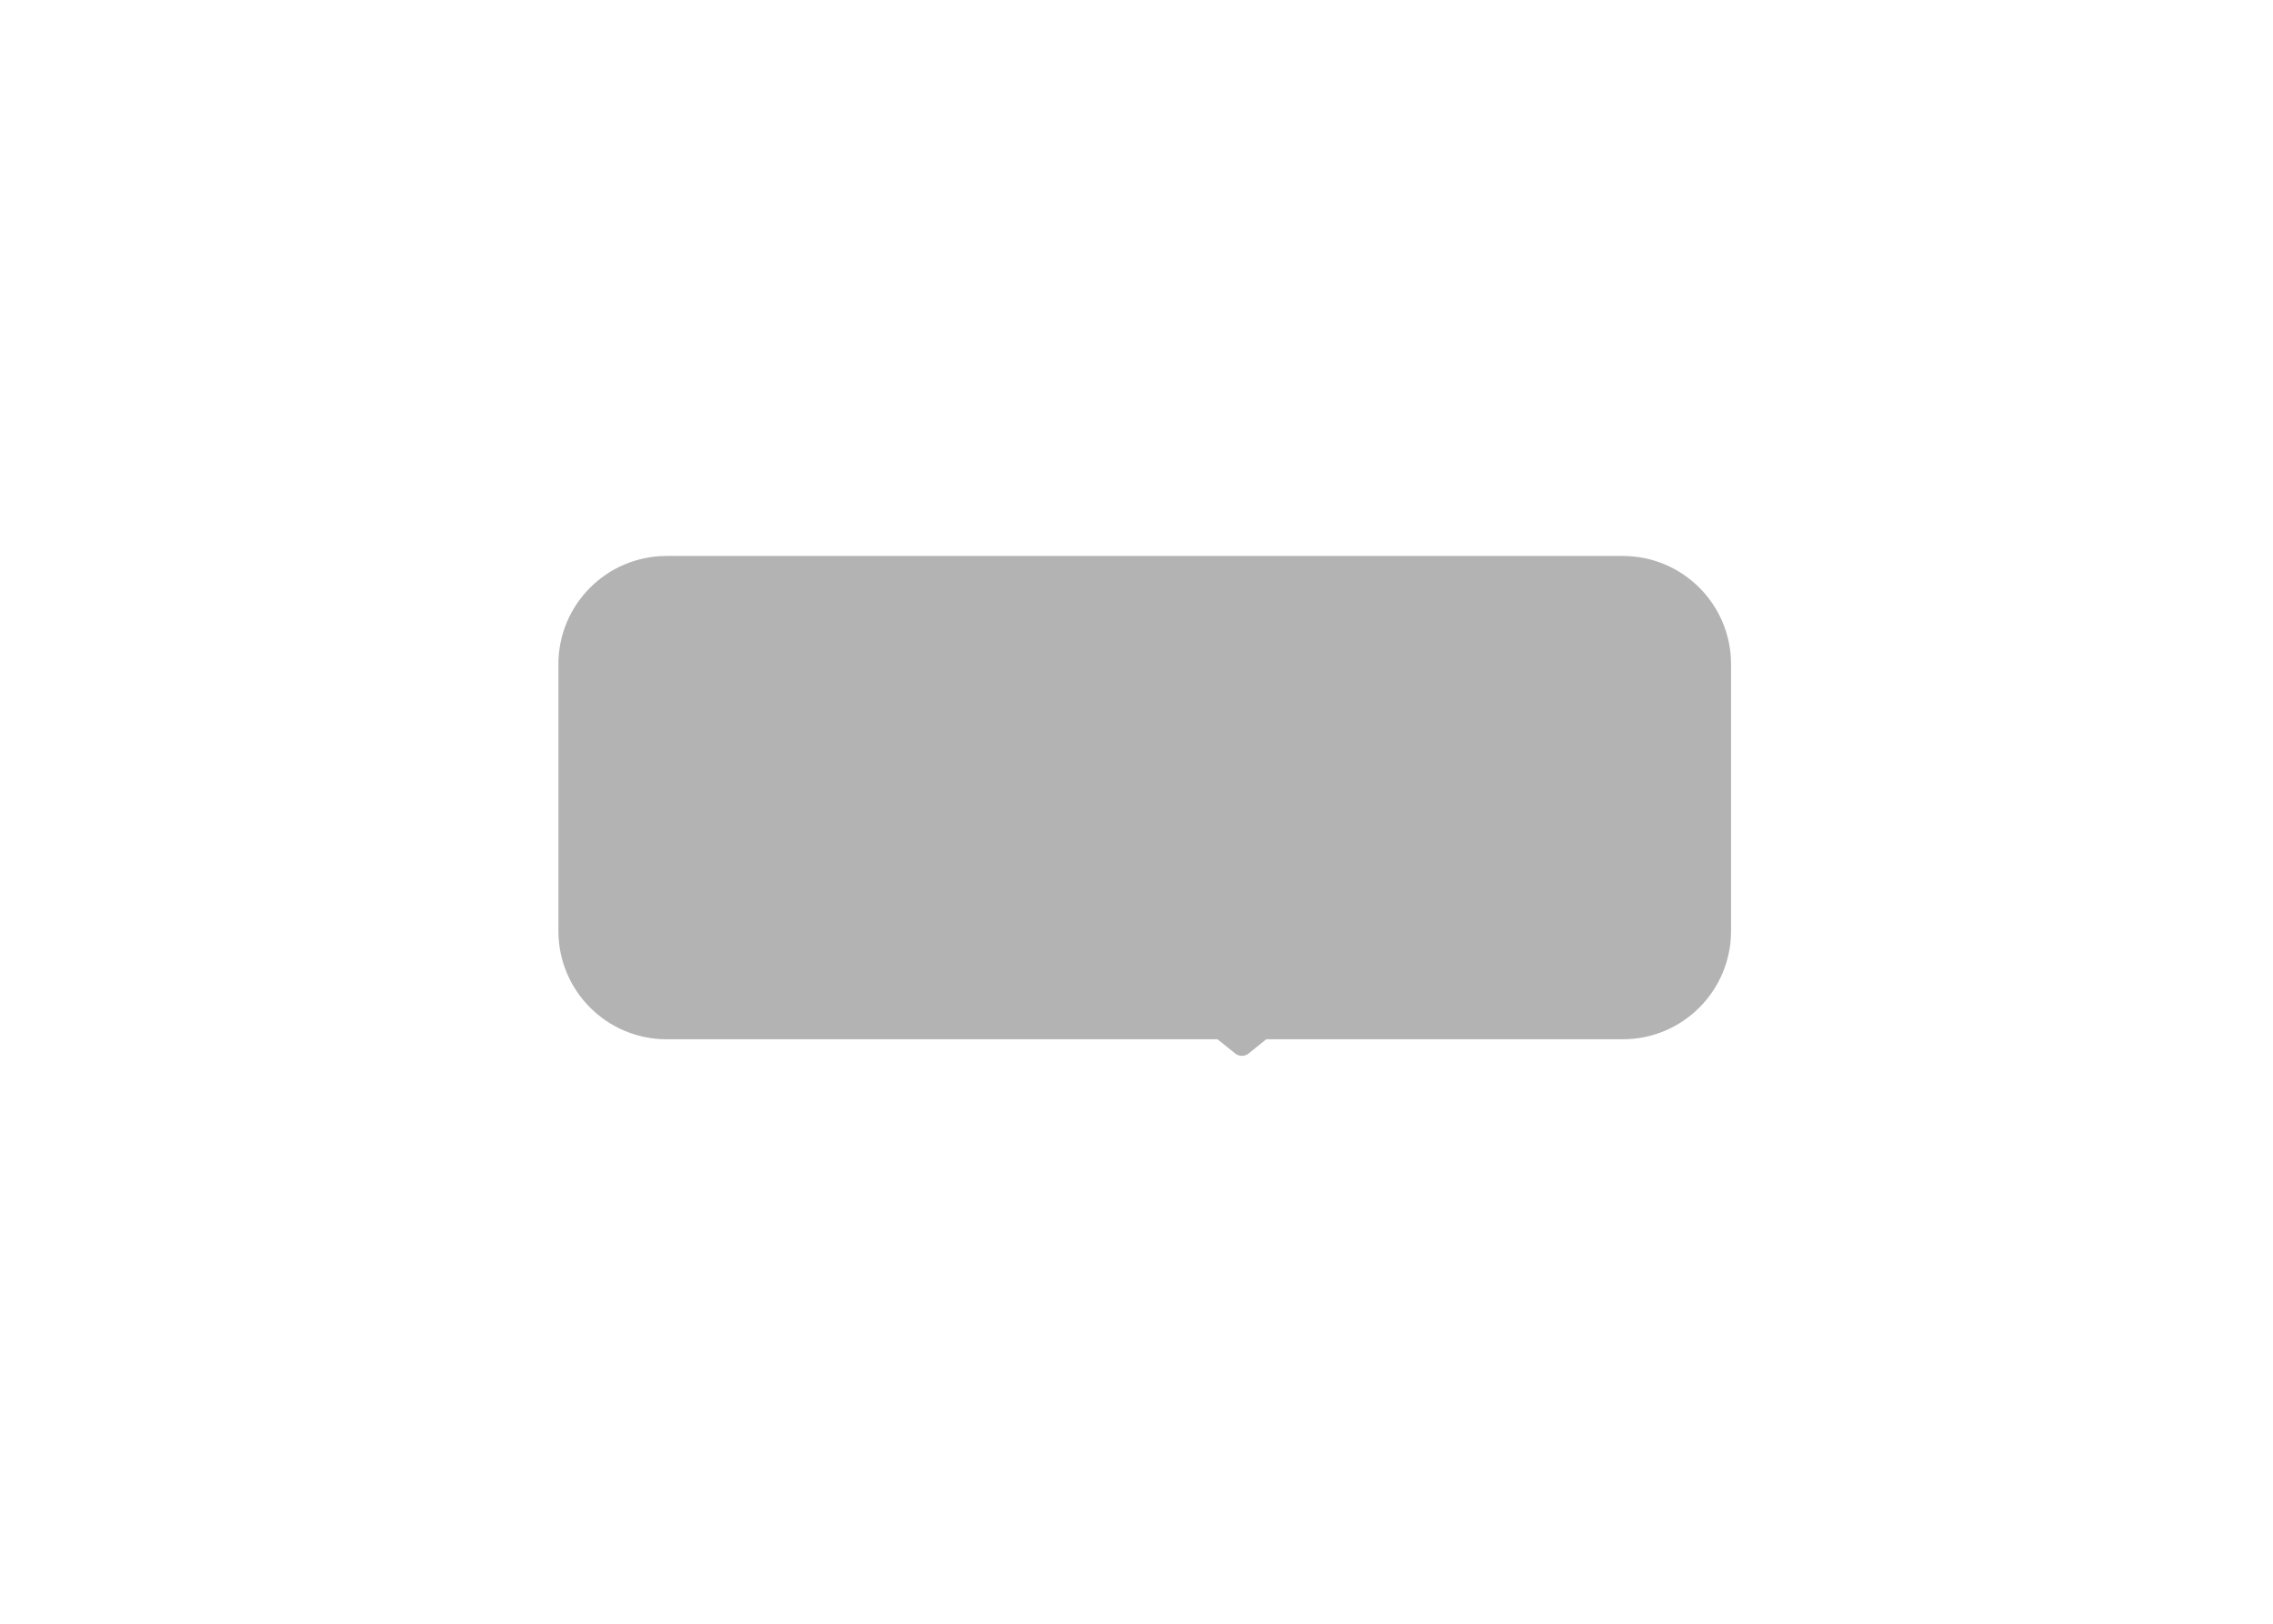 <svg width="84" height="60" viewBox="0 0 84 60" fill="none" xmlns="http://www.w3.org/2000/svg">
<g opacity="0.3" filter="url(#filter0_f_1_117)">
<path fill-rule="evenodd" clip-rule="evenodd" d="M24.636 20.544H59.972C62.181 20.544 63.972 22.335 63.972 24.544V34.403C63.972 36.612 62.181 38.403 59.972 38.403H46.794L46.146 38.926C46 39.045 45.79 39.045 45.644 38.926L44.995 38.403H24.636C22.427 38.403 20.636 36.612 20.636 34.403V24.544C20.636 22.335 22.427 20.544 24.636 20.544Z" fill="black"/>
</g>
<defs>
<filter id="filter0_f_1_117" x="0.636" y="0.544" width="83.336" height="58.471" filterUnits="userSpaceOnUse" color-interpolation-filters="sRGB">
<feFlood flood-opacity="0" result="BackgroundImageFix"/>
<feBlend mode="normal" in="SourceGraphic" in2="BackgroundImageFix" result="shape"/>
<feGaussianBlur stdDeviation="10" result="effect1_foregroundBlur_1_117"/>
</filter>
</defs>
</svg>
